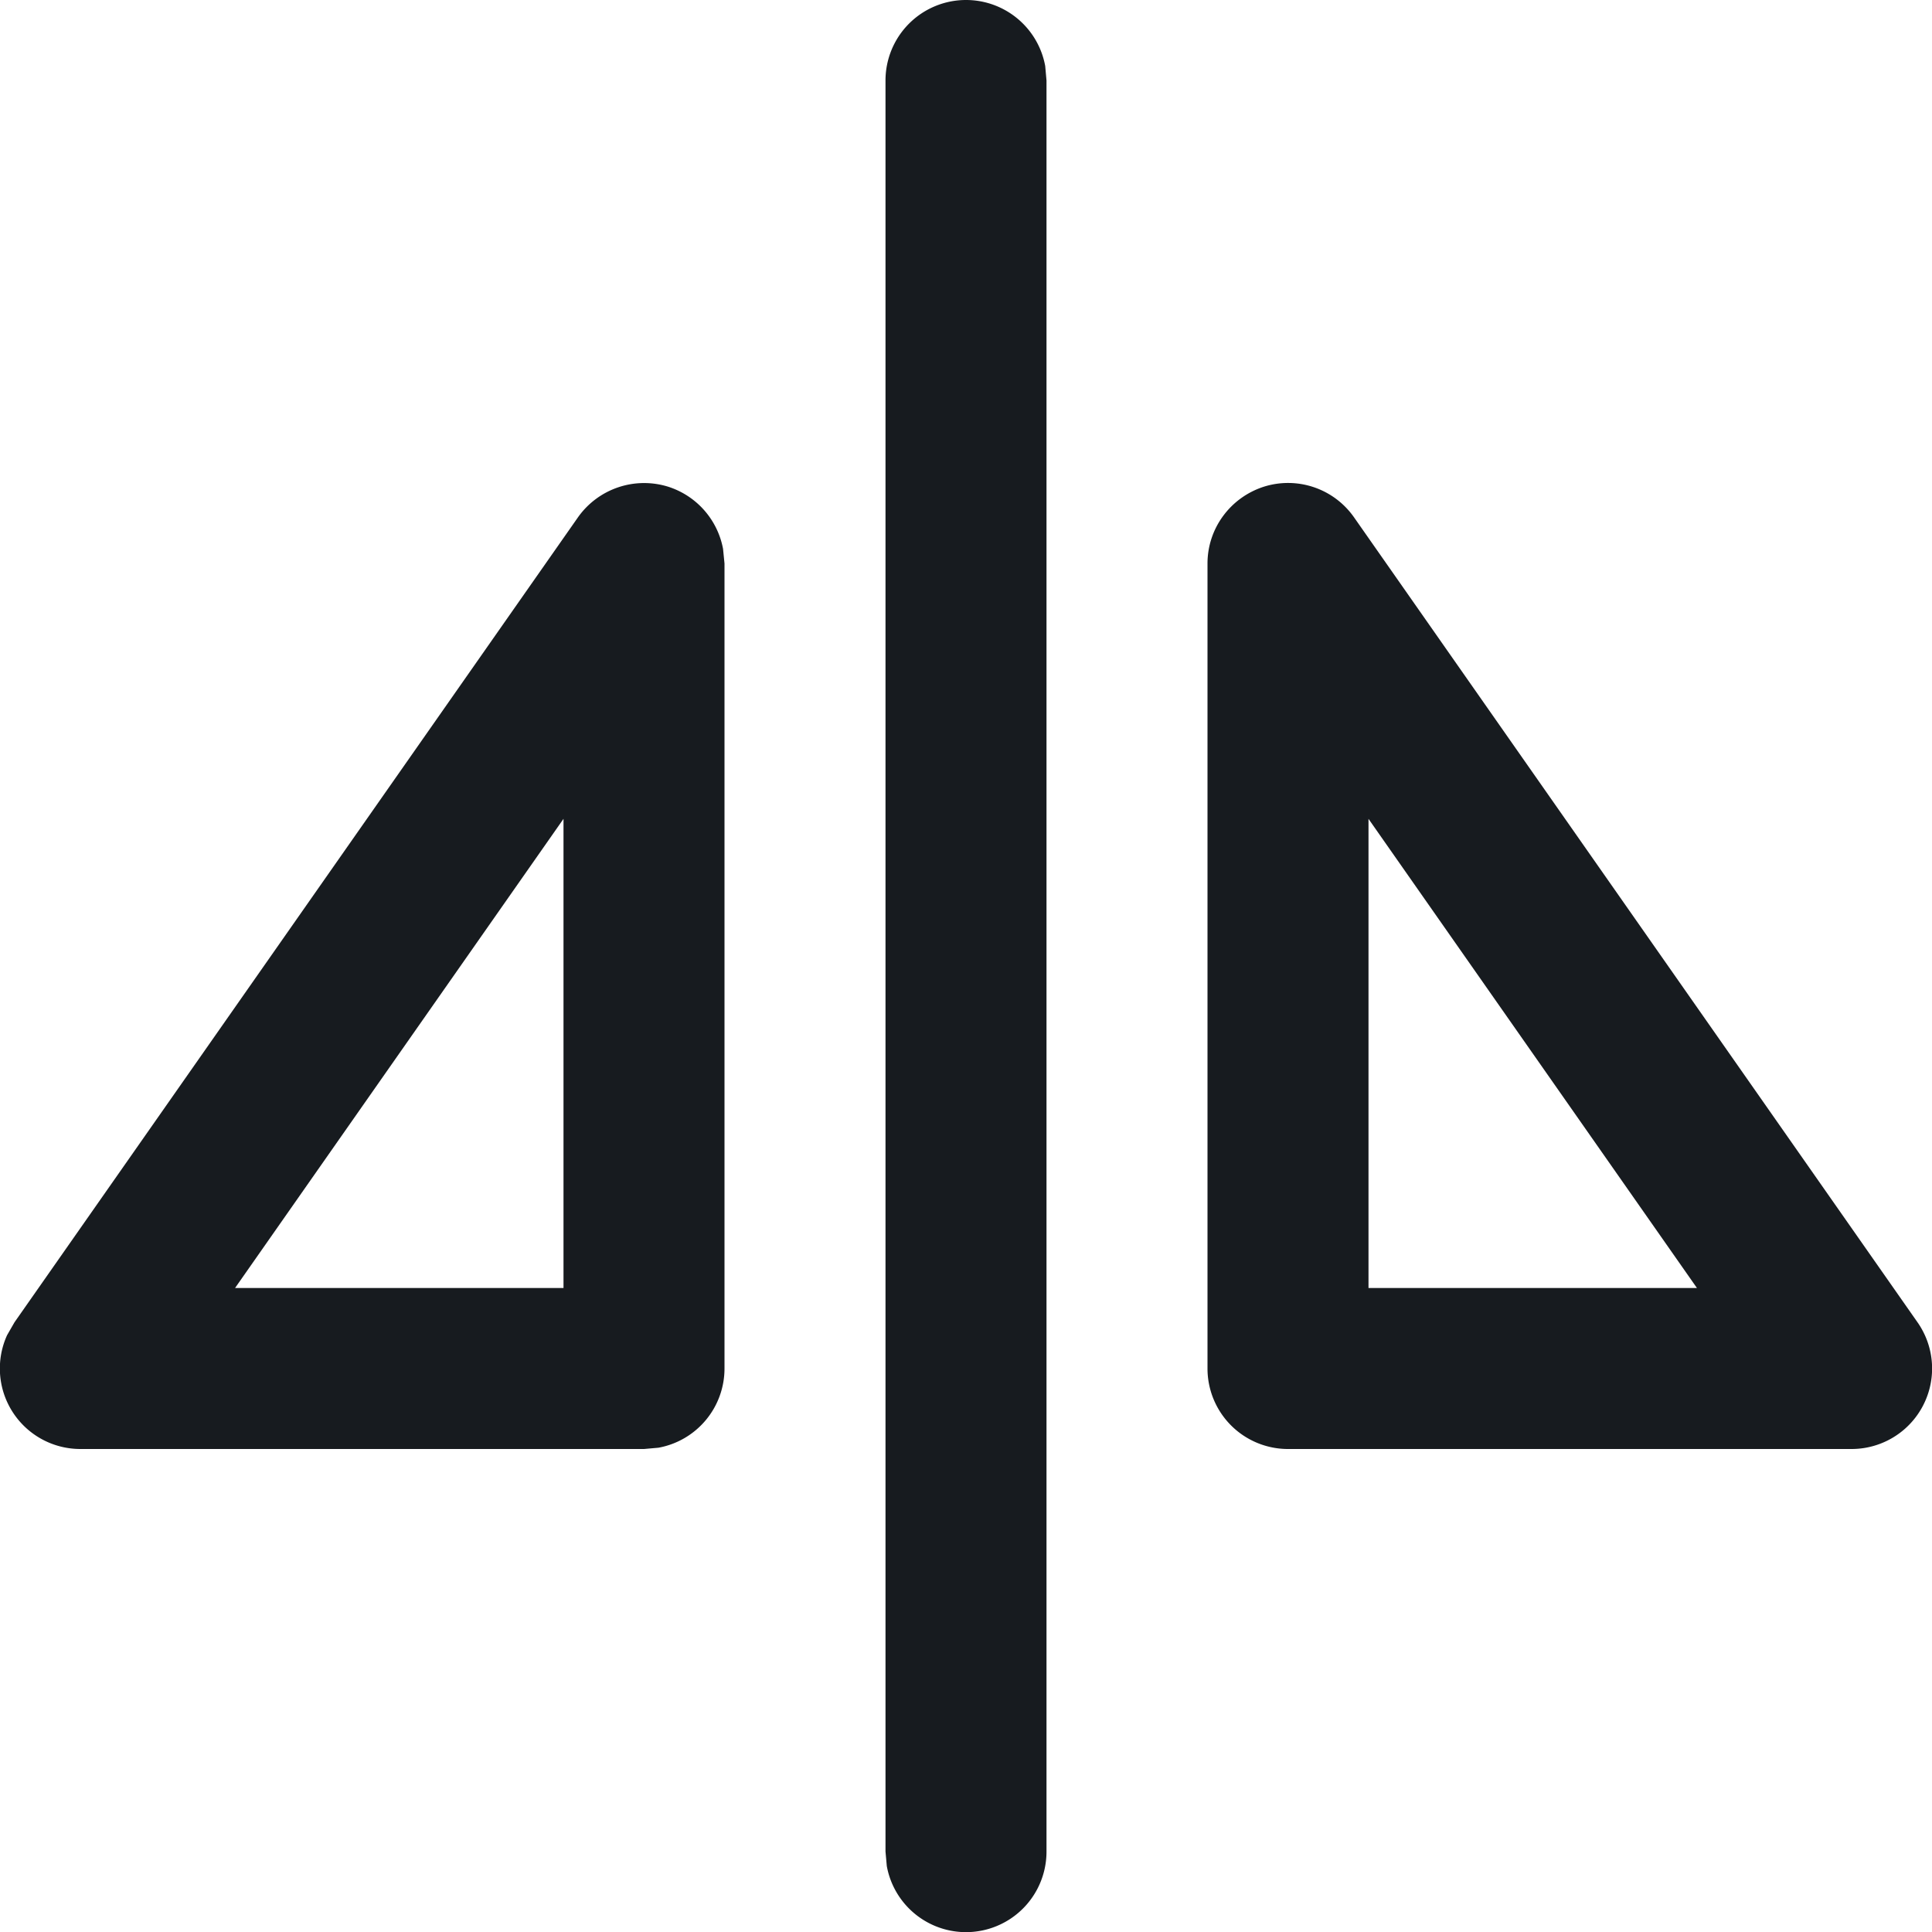 <svg width="12" height="12" xmlns="http://www.w3.org/2000/svg"><path d="M6 0a.5.5 0 01.492.41L6.5.5v11a.5.5 0 01-.992.09L5.5 11.5V.5A.5.5 0 016 0zM4.15 3.023a.502.502 0 01.341.386L4.5 3.5v5a.5.5 0 01-.41.492L4 9H.5a.5.5 0 01-.456-.707l.046-.08 3.5-5a.503.503 0 01.56-.19zm3.7 0a.5.5 0 01.56.19l3.5 5A.5.5 0 0111.5 9H8a.5.5 0 01-.5-.5v-5c0-.218.142-.41.35-.477zM3.5 5.086L1.46 8H3.5V5.086zm5 0V8h2.04L8.5 5.086z" fill="#171B1F" fill-rule="evenodd"/></svg>